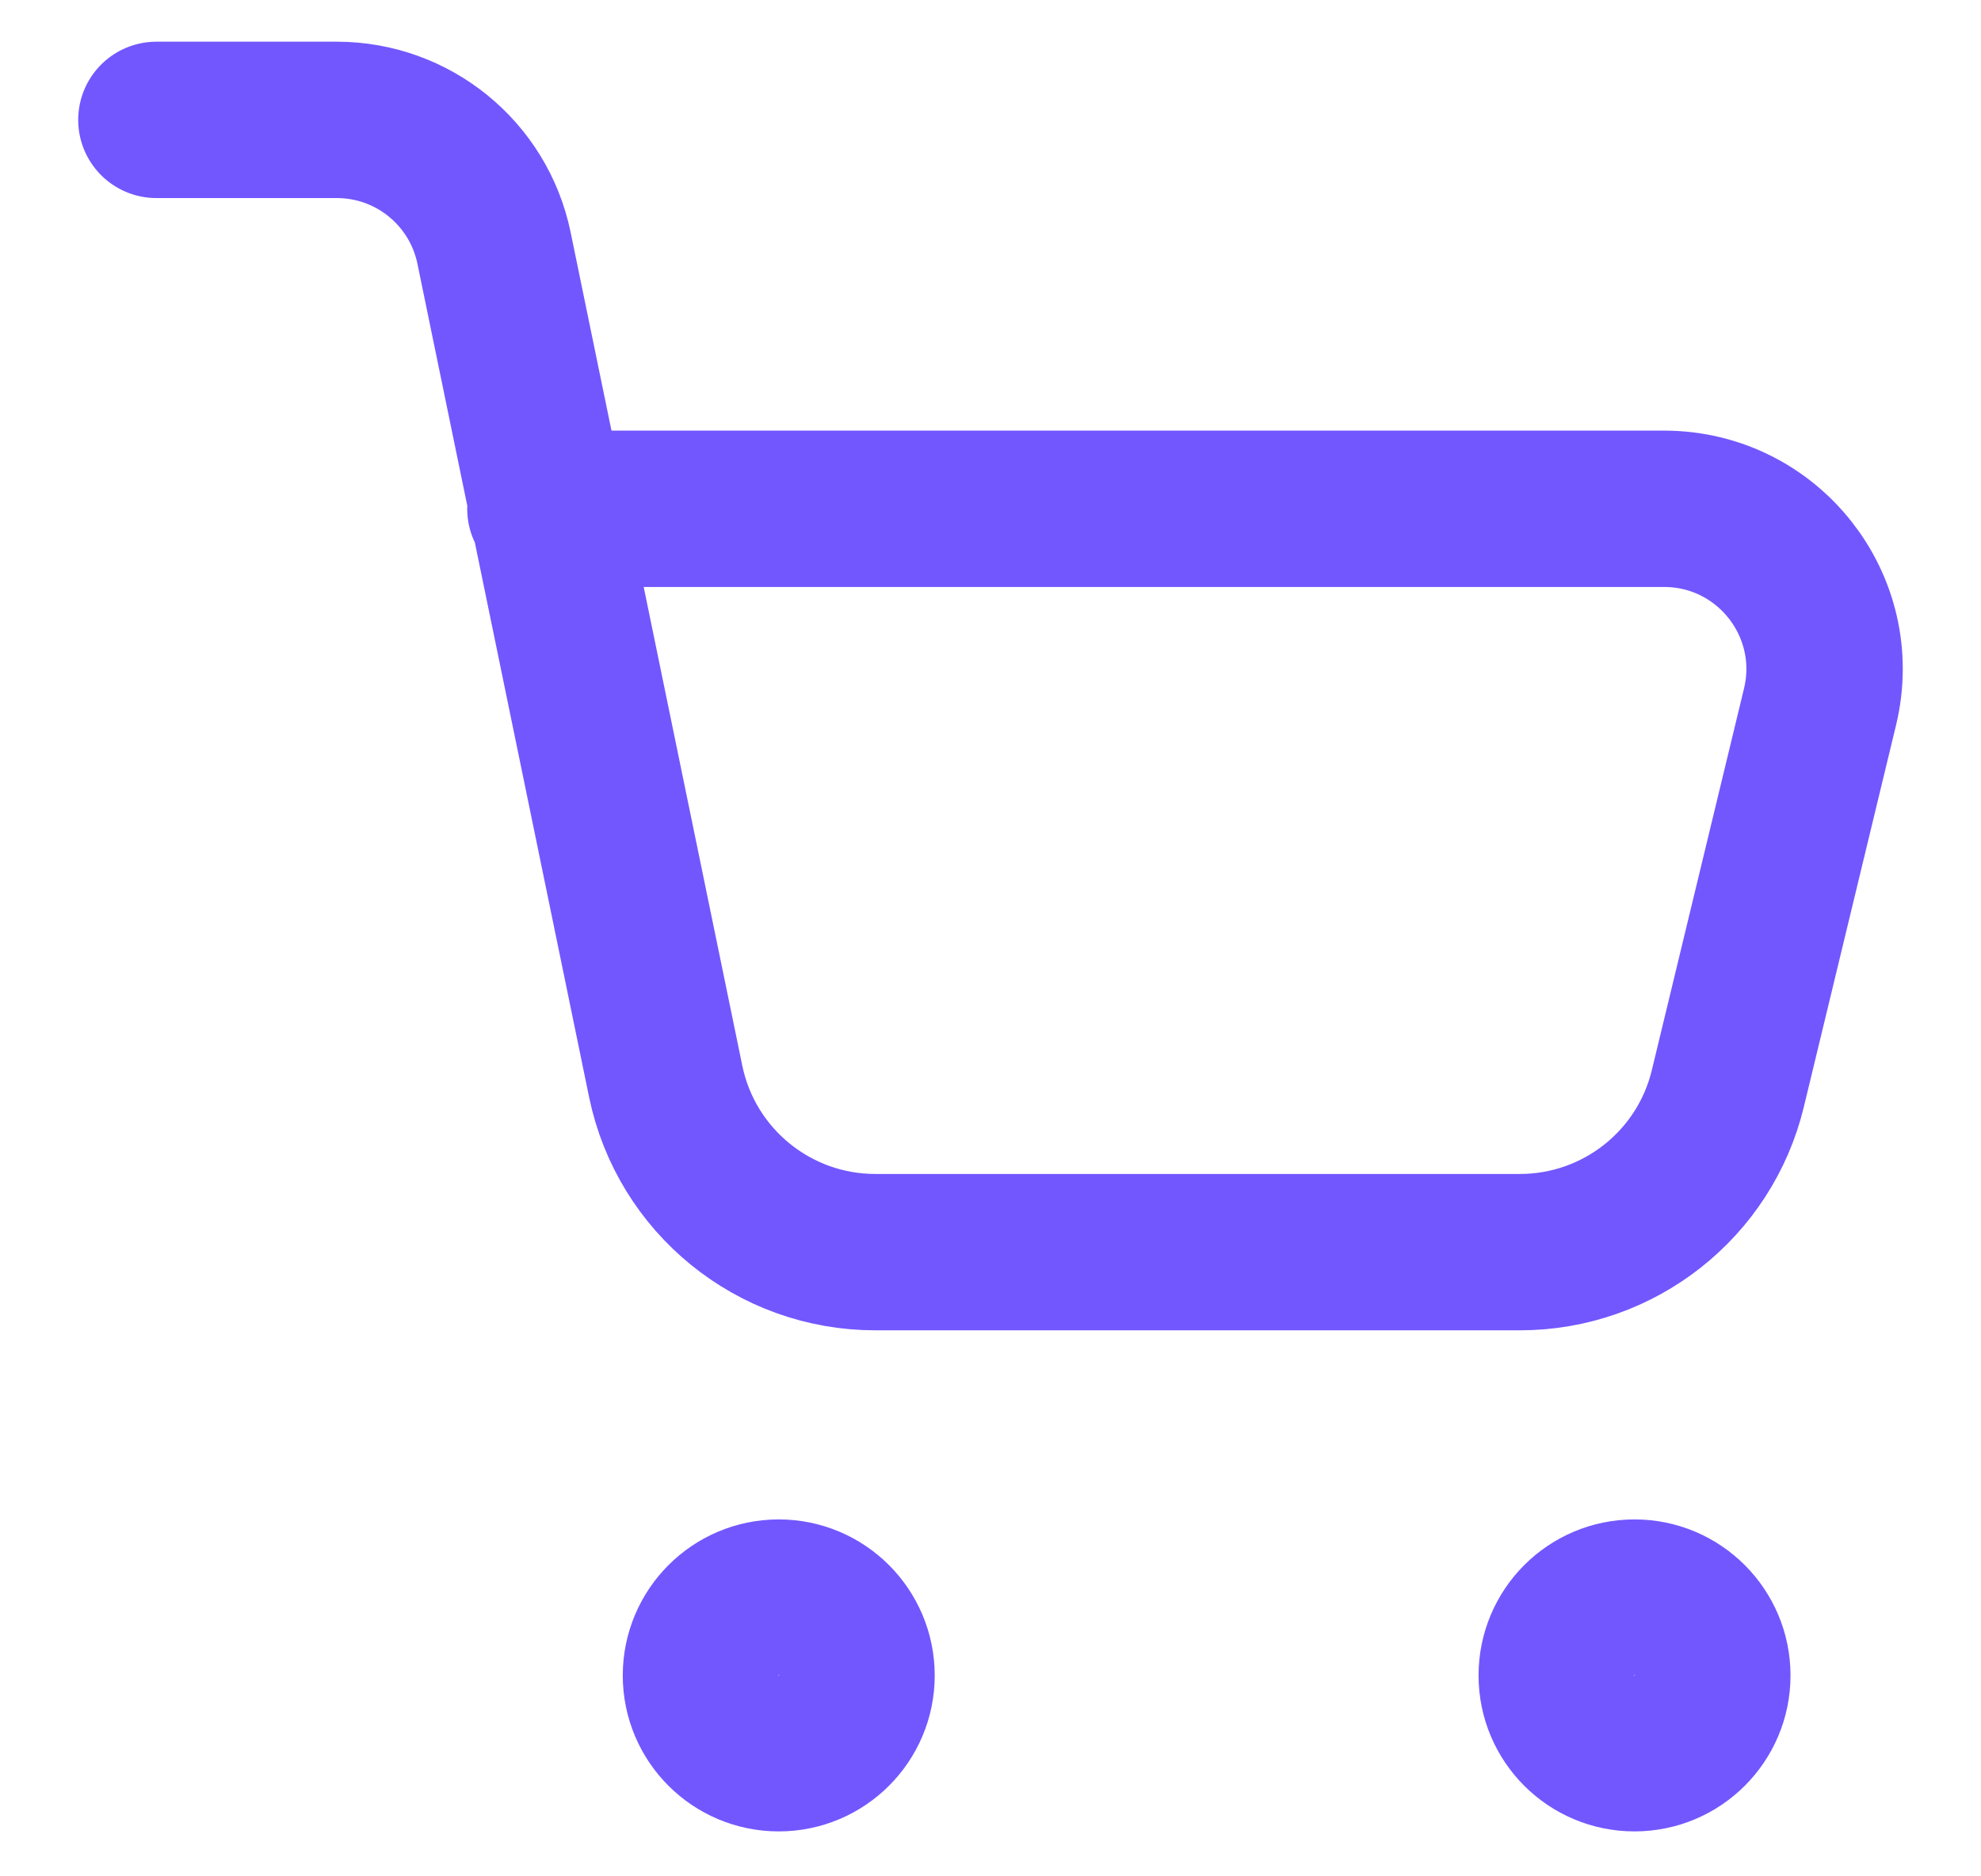 <svg width="19" height="18" viewBox="0 0 19 18" fill="none" xmlns="http://www.w3.org/2000/svg">
<path d="M1.5 1.15H3.23C3.961 1.15 4.59 1.663 4.738 2.378L6.385 10.375C6.582 11.328 7.422 12.012 8.395 12.012H14.578C15.525 12.012 16.35 11.363 16.572 10.442L17.456 6.781C17.69 5.812 16.956 4.881 15.96 4.881H5.231M8.215 16.073C8.215 16.485 7.881 16.819 7.469 16.819C7.057 16.819 6.723 16.485 6.723 16.073C6.723 15.661 7.057 15.326 7.469 15.326C7.881 15.326 8.215 15.661 8.215 16.073ZM16.423 16.073C16.423 16.485 16.089 16.819 15.677 16.819C15.264 16.819 14.931 16.485 14.931 16.073C14.931 15.661 15.264 15.326 15.677 15.326C16.089 15.326 16.423 15.661 16.423 16.073Z" stroke="#7257FF" stroke-width="1.5" stroke-linecap="round" stroke-linejoin="round"/>
</svg>
